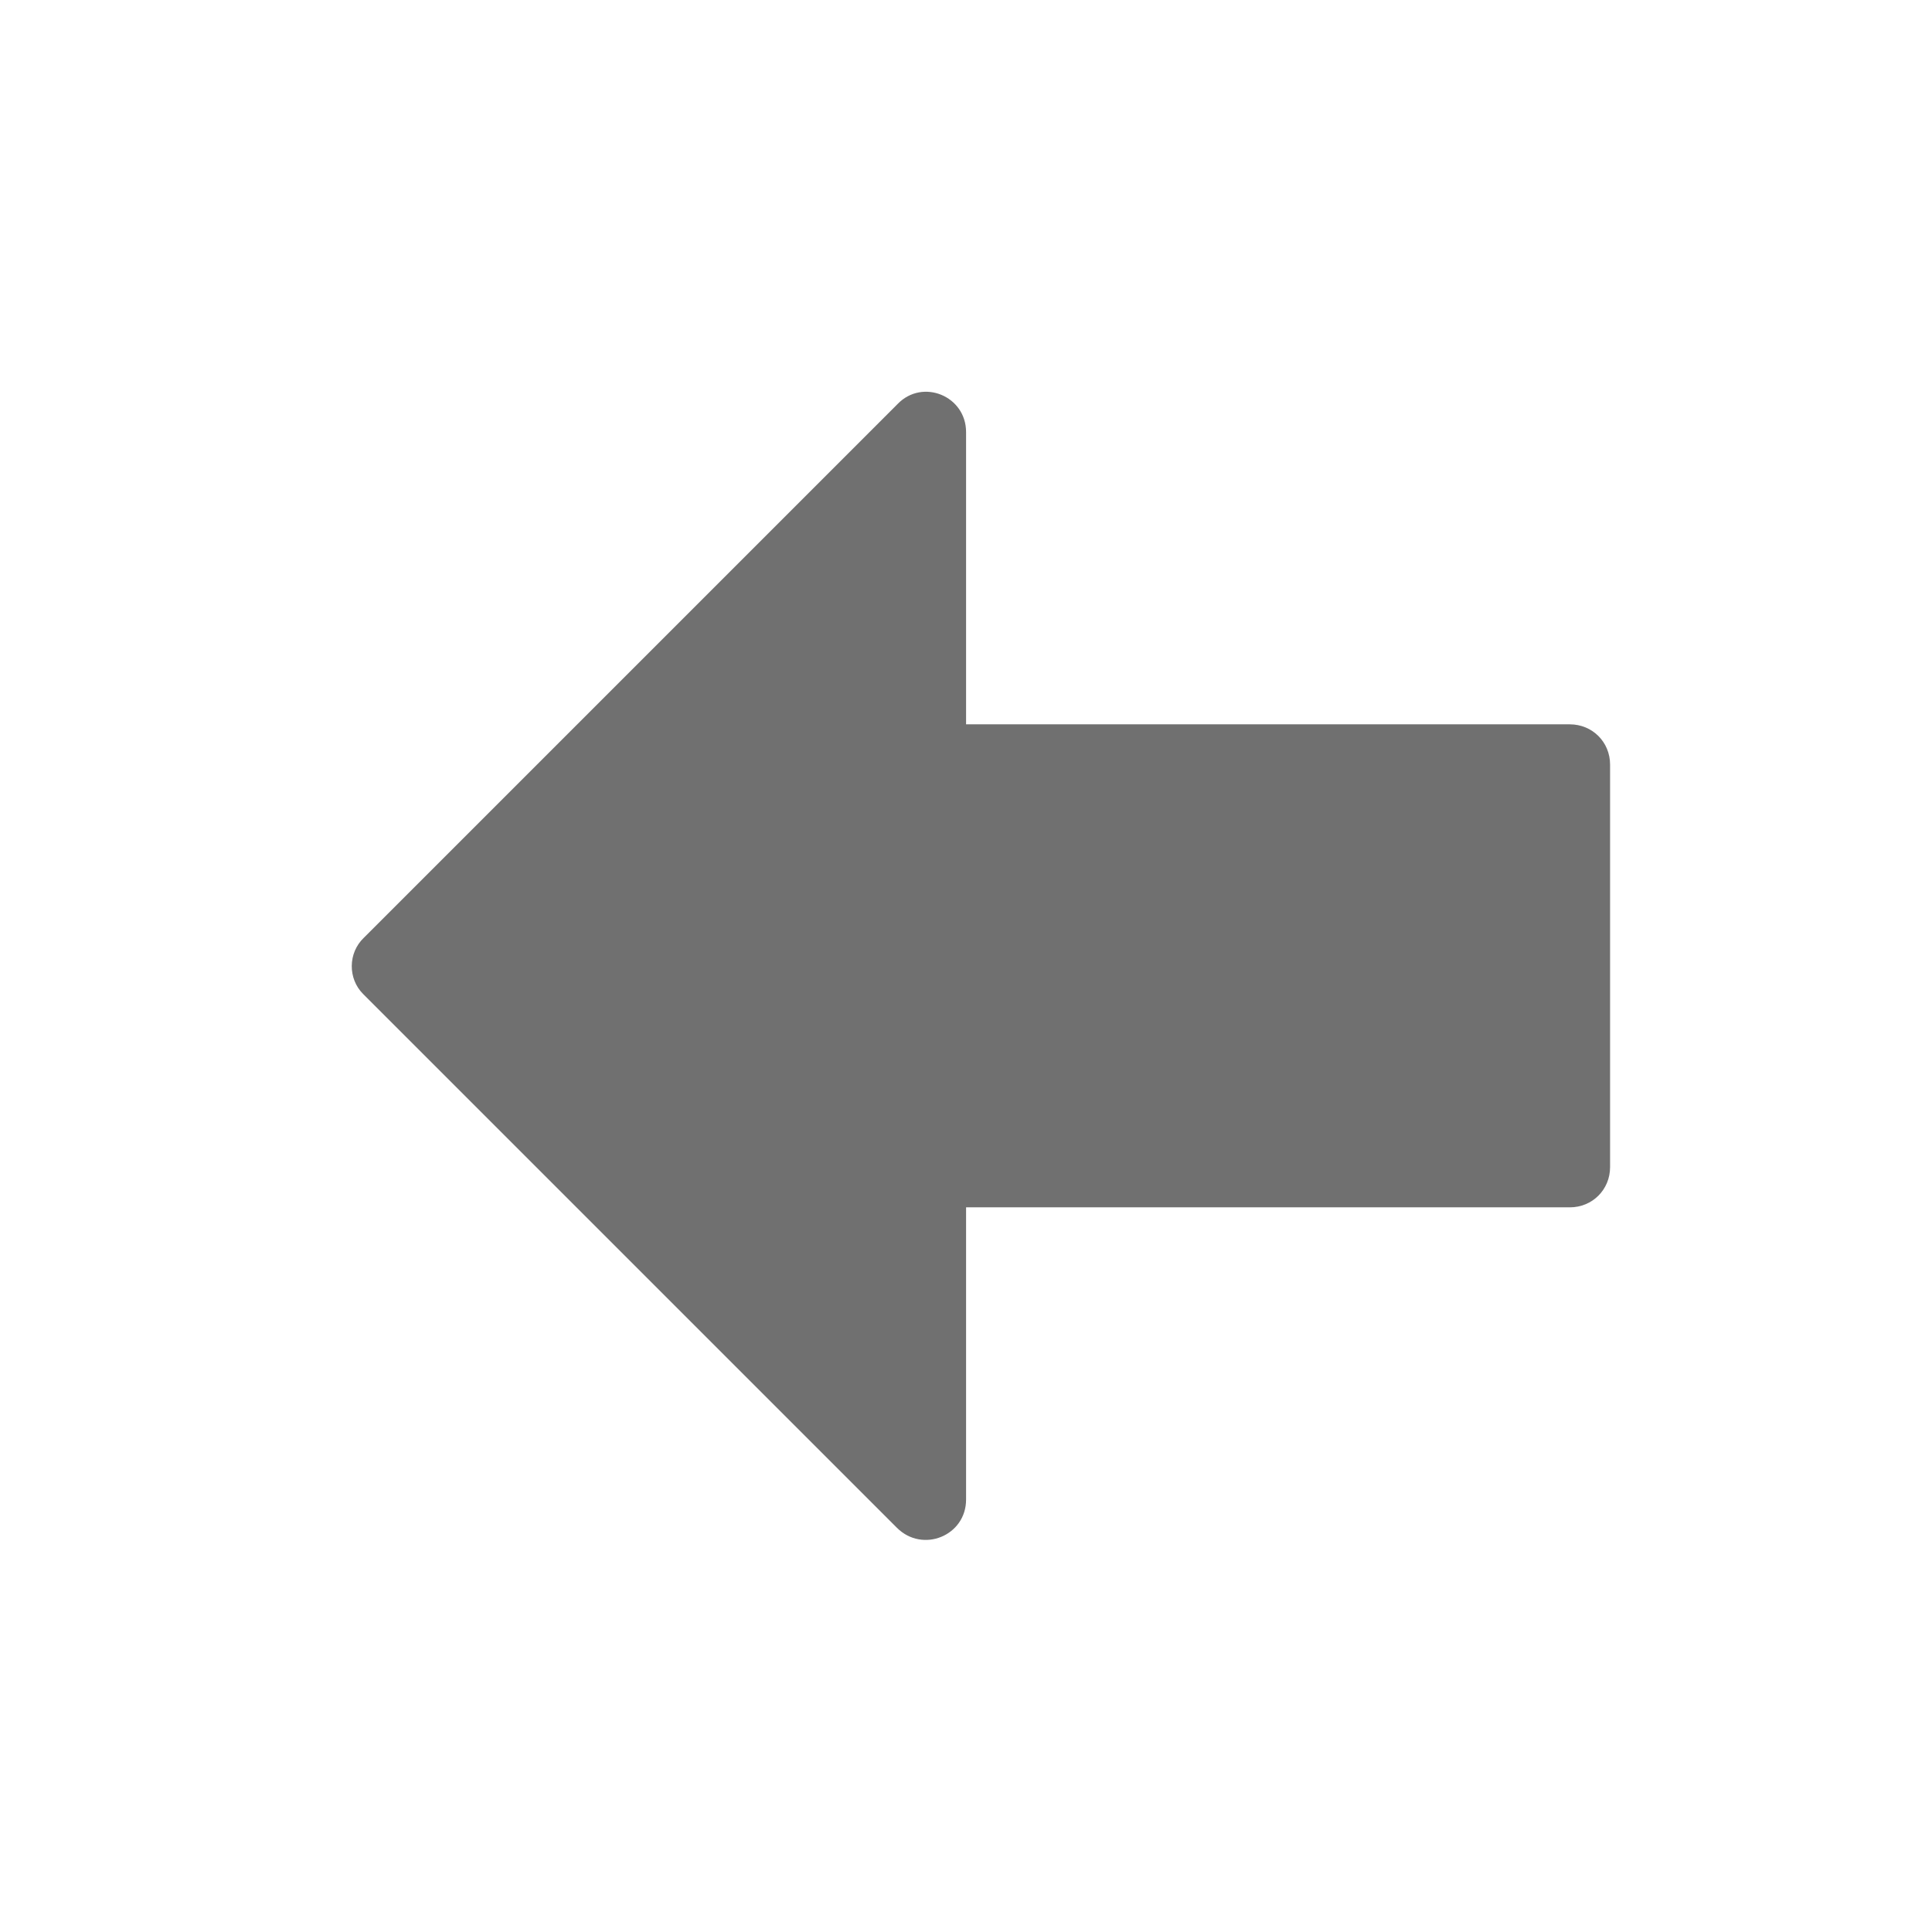 <svg width="24" height="24" viewBox="0 0 24 24" fill="none" xmlns="http://www.w3.org/2000/svg">
<path d="M4.511 12.348L11.141 18.978C11.461 19.298 12.001 19.078 12.001 18.628L12.001 14.998L19.501 14.998C19.781 14.998 20.001 14.778 20.001 14.498L20.001 9.498C20.001 9.218 19.781 8.998 19.501 8.998L12.001 8.998L12.001 5.368C12.001 4.918 11.461 4.698 11.151 5.018L4.521 11.648C4.321 11.838 4.321 12.158 4.511 12.348Z" fill="black" fill-opacity="0.56"/>
</svg>

